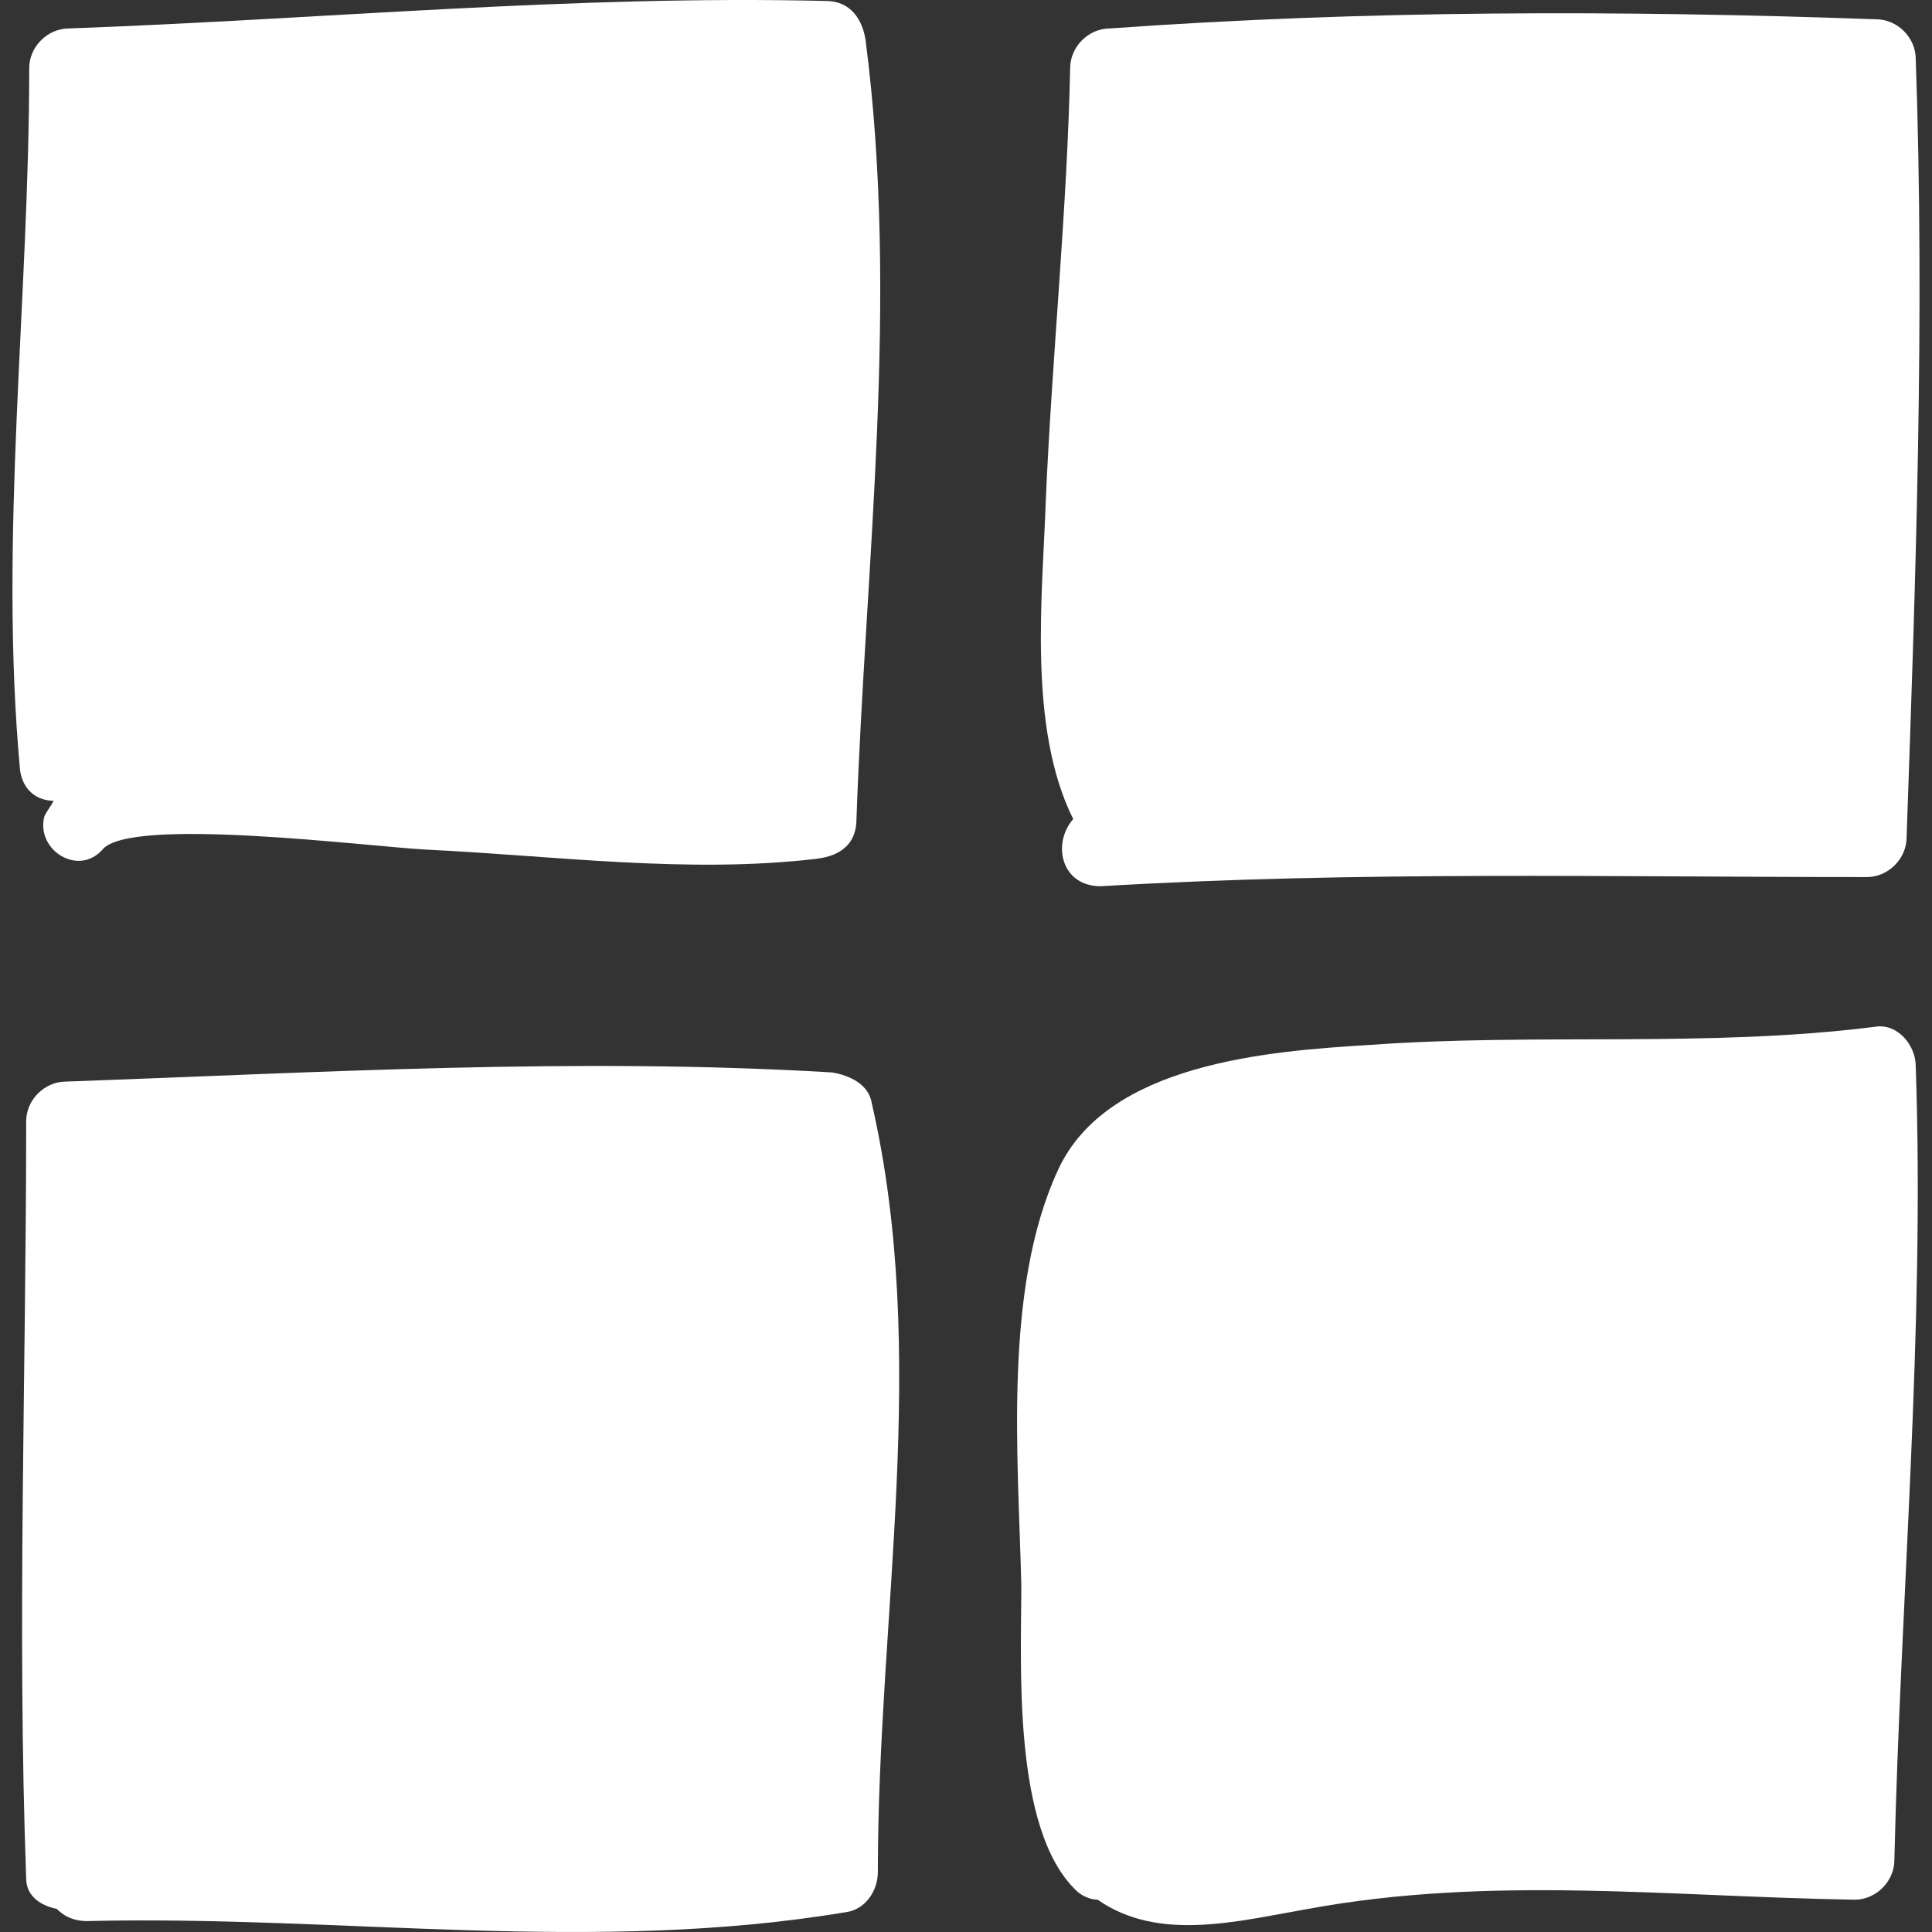 <?xml version="1.0" encoding="iso-8859-1"?>
<!-- Generator: Adobe Illustrator 16.0.0, SVG Export Plug-In . SVG Version: 6.00 Build 0)  -->
<!DOCTYPE svg PUBLIC "-//W3C//DTD SVG 1.1//EN" "http://www.w3.org/Graphics/SVG/1.1/DTD/svg11.dtd">
<svg version="1.1" id="Capa_1" xmlns="http://www.w3.org/2000/svg" xmlns:xlink="http://www.w3.org/1999/xlink" x="0px" y="0px"
	 width="387.334px" height="387.334px" viewBox="0 0 387.334 387.334" style="enable-background:new 0 0 387.334 387.334;"
	 xml:space="preserve">
<rect x="0" y="0" width="387.334" height="387.334" fill="#333333" stroke="none"/>
<g>
	<path d="M173.546,8.15c-0.612-4.284-3.06-7.956-7.956-7.956C114.793-1.03,64.61,3.866,13.813,5.702
		c-4.284,0-7.956,3.672-7.956,7.956c0,46.512-6.12,94.248-1.836,140.76c0.612,4.284,3.672,6.12,6.732,6.12
		c-0.612,1.224-1.224,1.836-1.836,3.06c-1.836,6.732,6.732,12.24,11.628,6.732c5.508-6.732,53.244-0.612,64.872,0
		c25.704,1.224,52.632,4.896,78.336,1.836c4.896-0.612,7.956-3.06,7.956-7.956C173.546,112.19,180.278,60.17,173.546,8.15z" fill="white"/>
	<path d="M174.77,221.126c-0.612-3.672-4.284-5.508-7.956-6.12c-51.408-3.06-102.204,0-153.612,1.836
		c-4.284,0-7.956,3.673-7.956,7.956c0,50.797-1.836,100.98,0,151.776c0,3.672,3.06,5.508,6.12,6.12
		c1.224,1.224,3.06,2.448,6.12,2.448c50.796-1.225,101.592,6.731,152.388-1.836c3.672-0.612,6.12-4.284,6.12-7.956
		C175.994,323.33,186.397,271.922,174.77,221.126z" fill="white"/>
	<path d="M384.074,11.822c0-4.284-3.672-7.956-7.957-7.956C324.71,2.03,273.914,2.03,222.505,5.702
		c-4.283,0-7.955,3.672-7.955,7.956c-0.613,28.764-3.672,58.14-4.896,86.904c-0.611,18.36-3.672,45.288,5.508,63.648
		c-4.283,4.896-2.447,13.464,5.508,13.464c51.408-3.06,102.205-1.836,153.611-1.836c4.285,0,7.957-3.672,7.957-7.956
		C384.074,115.862,385.91,63.842,384.074,11.822z" fill="white"/>
	<path d="M384.074,213.782c0-4.284-3.672-8.568-7.957-7.956c-33.658,4.284-67.932,1.224-101.592,3.672
		c-20.195,1.225-52.631,3.672-62.424,25.092c-11.016,23.868-7.955,57.528-7.344,83.232c0,15.912-1.836,48.96,11.016,61.2
		c1.225,1.224,3.061,1.836,4.285,1.836c12.24,8.567,28.152,4.284,42.227,1.836c36.721-6.732,72.217-2.448,109.549-1.836
		c4.283,0,7.957-3.672,7.957-7.956C381.013,320.271,385.91,267.026,384.074,213.782z" fill="white"/>
</g>
<g>
</g>
<g>
</g>
<g>
</g>
<g>
</g>
<g>
</g>
<g>
</g>
<g>
</g>
<g>
</g>
<g>
</g>
<g>
</g>
<g>
</g>
<g>
</g>
<g>
</g>
<g>
</g>
<g>
</g>
</svg>
